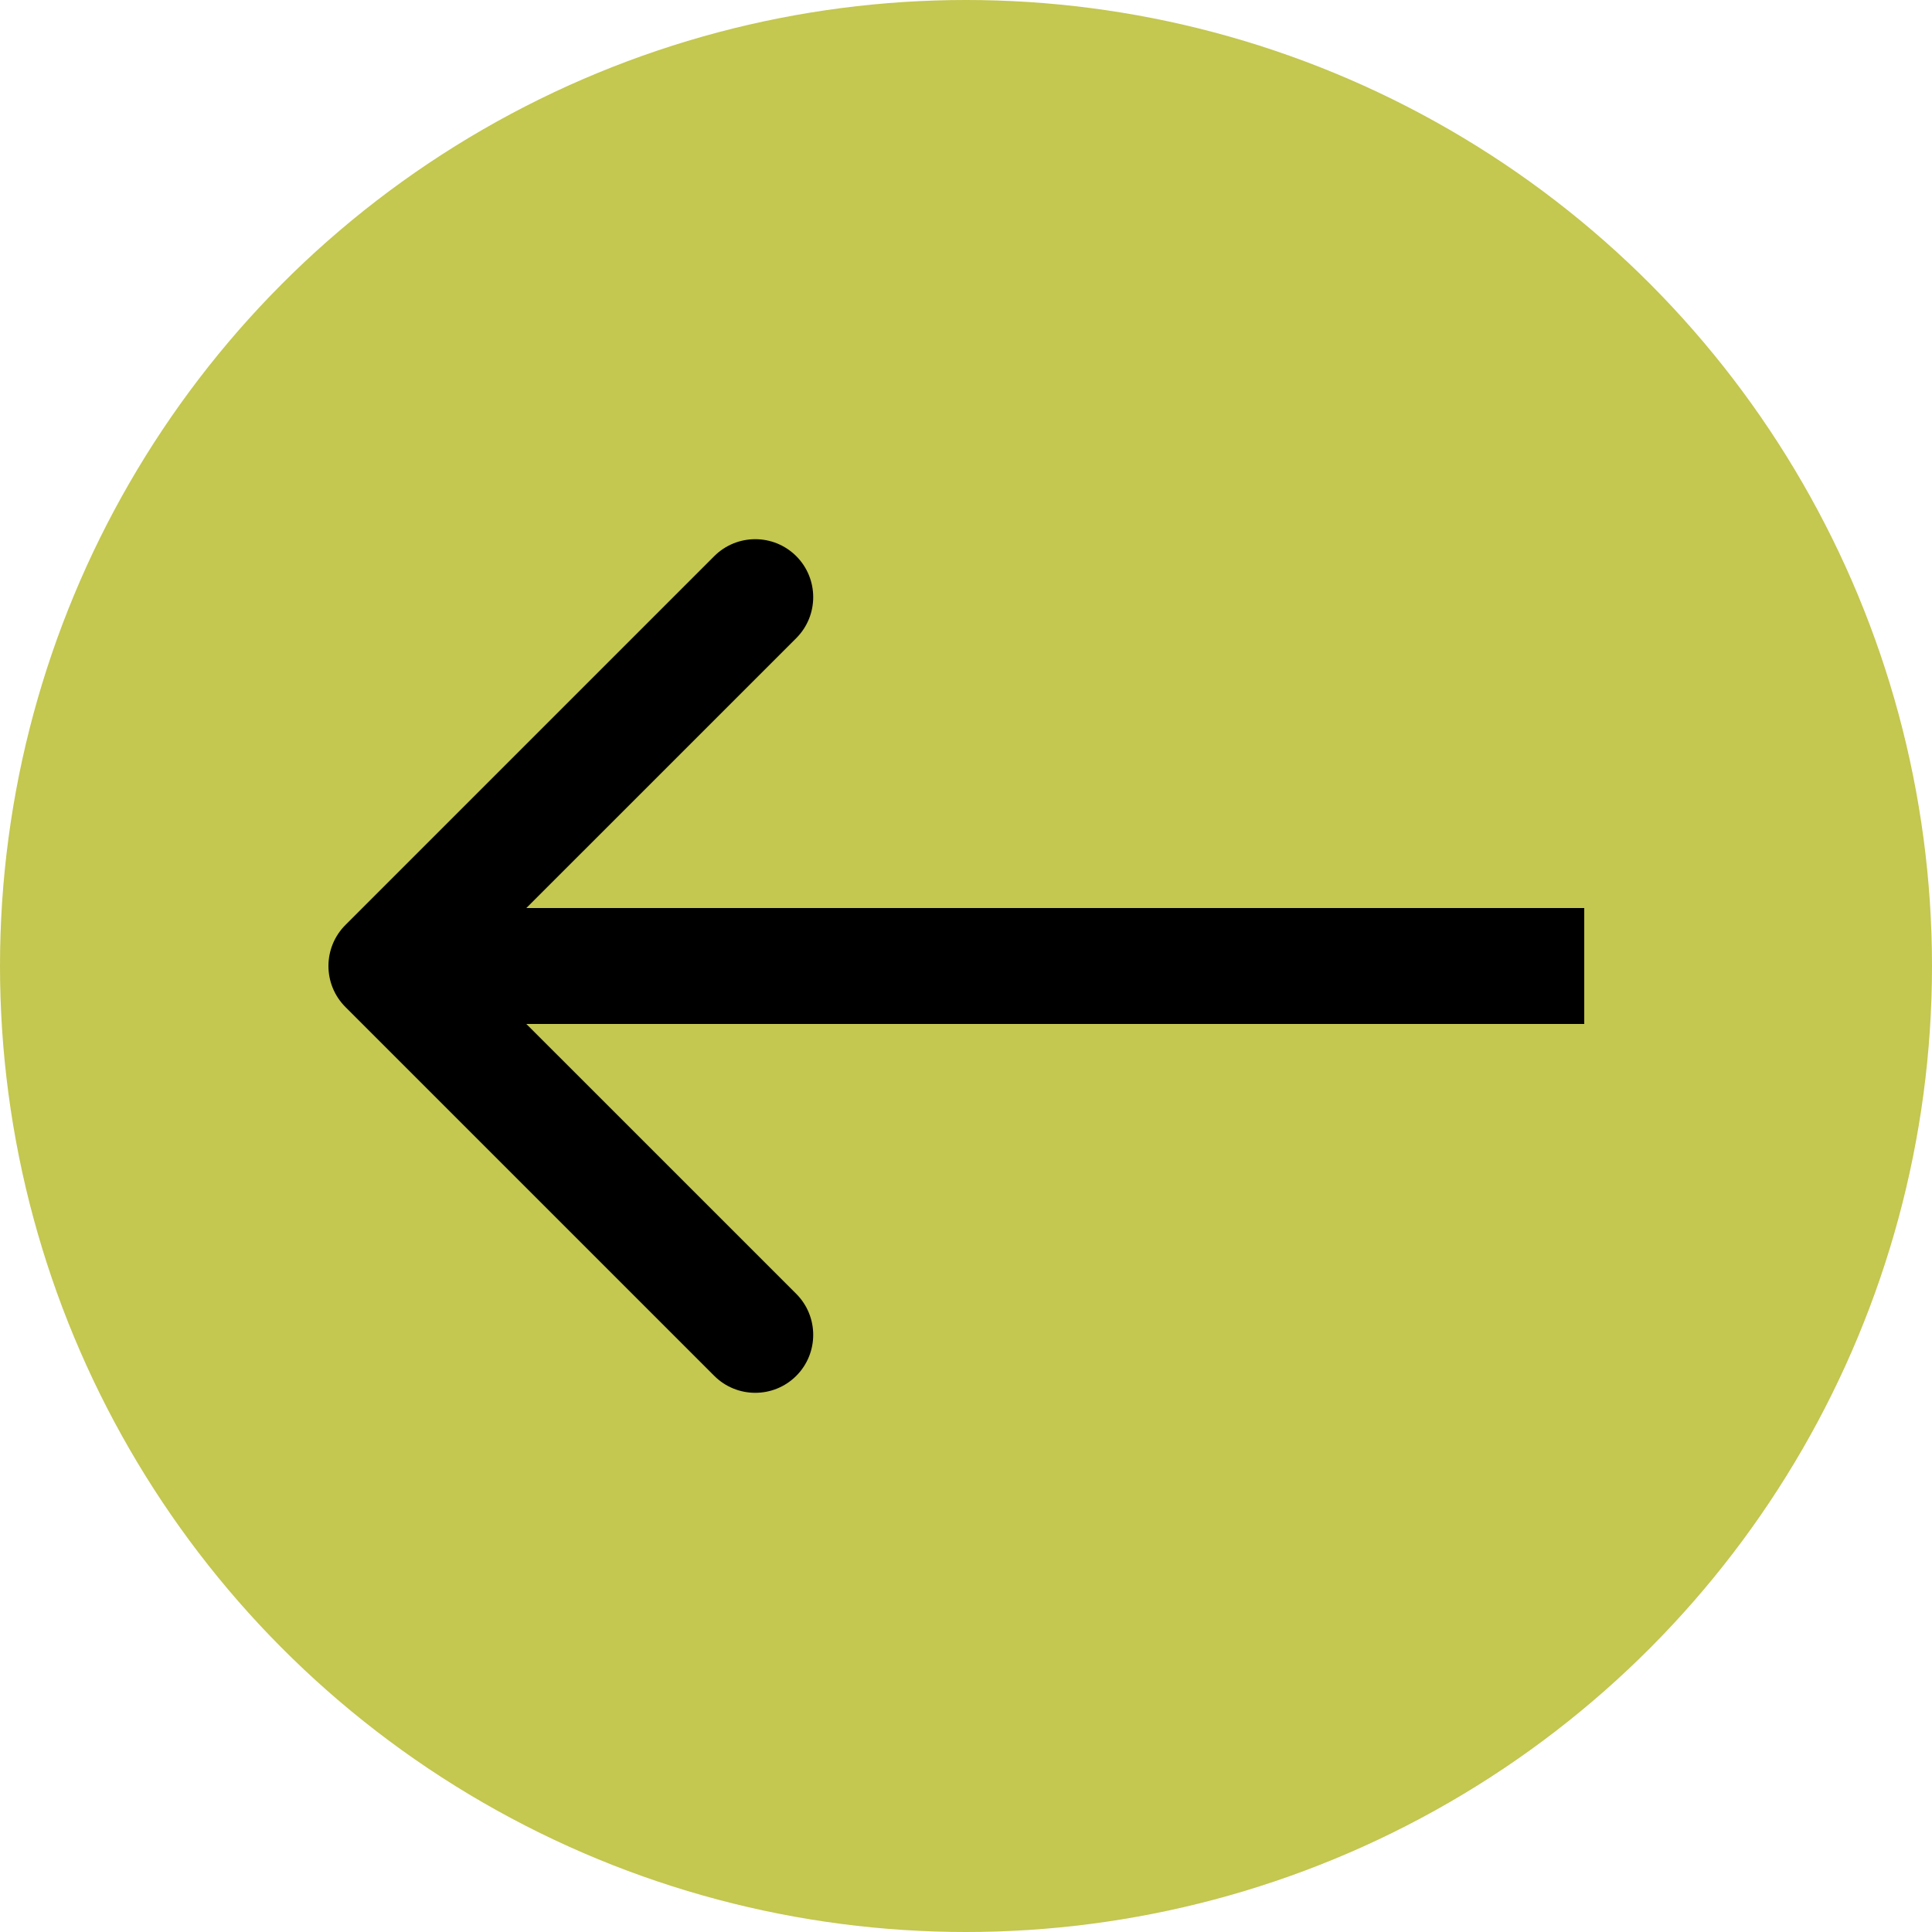 <svg width="50" height="50" viewBox="0 0 50 50" fill="none" xmlns="http://www.w3.org/2000/svg">
<circle cx="25" cy="25" r="25" fill="#C4C750"/>
<path d="M8.939 23.939C8.354 24.525 8.354 25.475 8.939 26.061L18.485 35.607C19.071 36.192 20.021 36.192 20.607 35.607C21.192 35.021 21.192 34.071 20.607 33.485L12.121 25L20.607 16.515C21.192 15.929 21.192 14.979 20.607 14.393C20.021 13.808 19.071 13.808 18.485 14.393L8.939 23.939ZM41 23.5L10 23.5V26.5L41 26.5V23.5Z" fill="black"/>
</svg>
